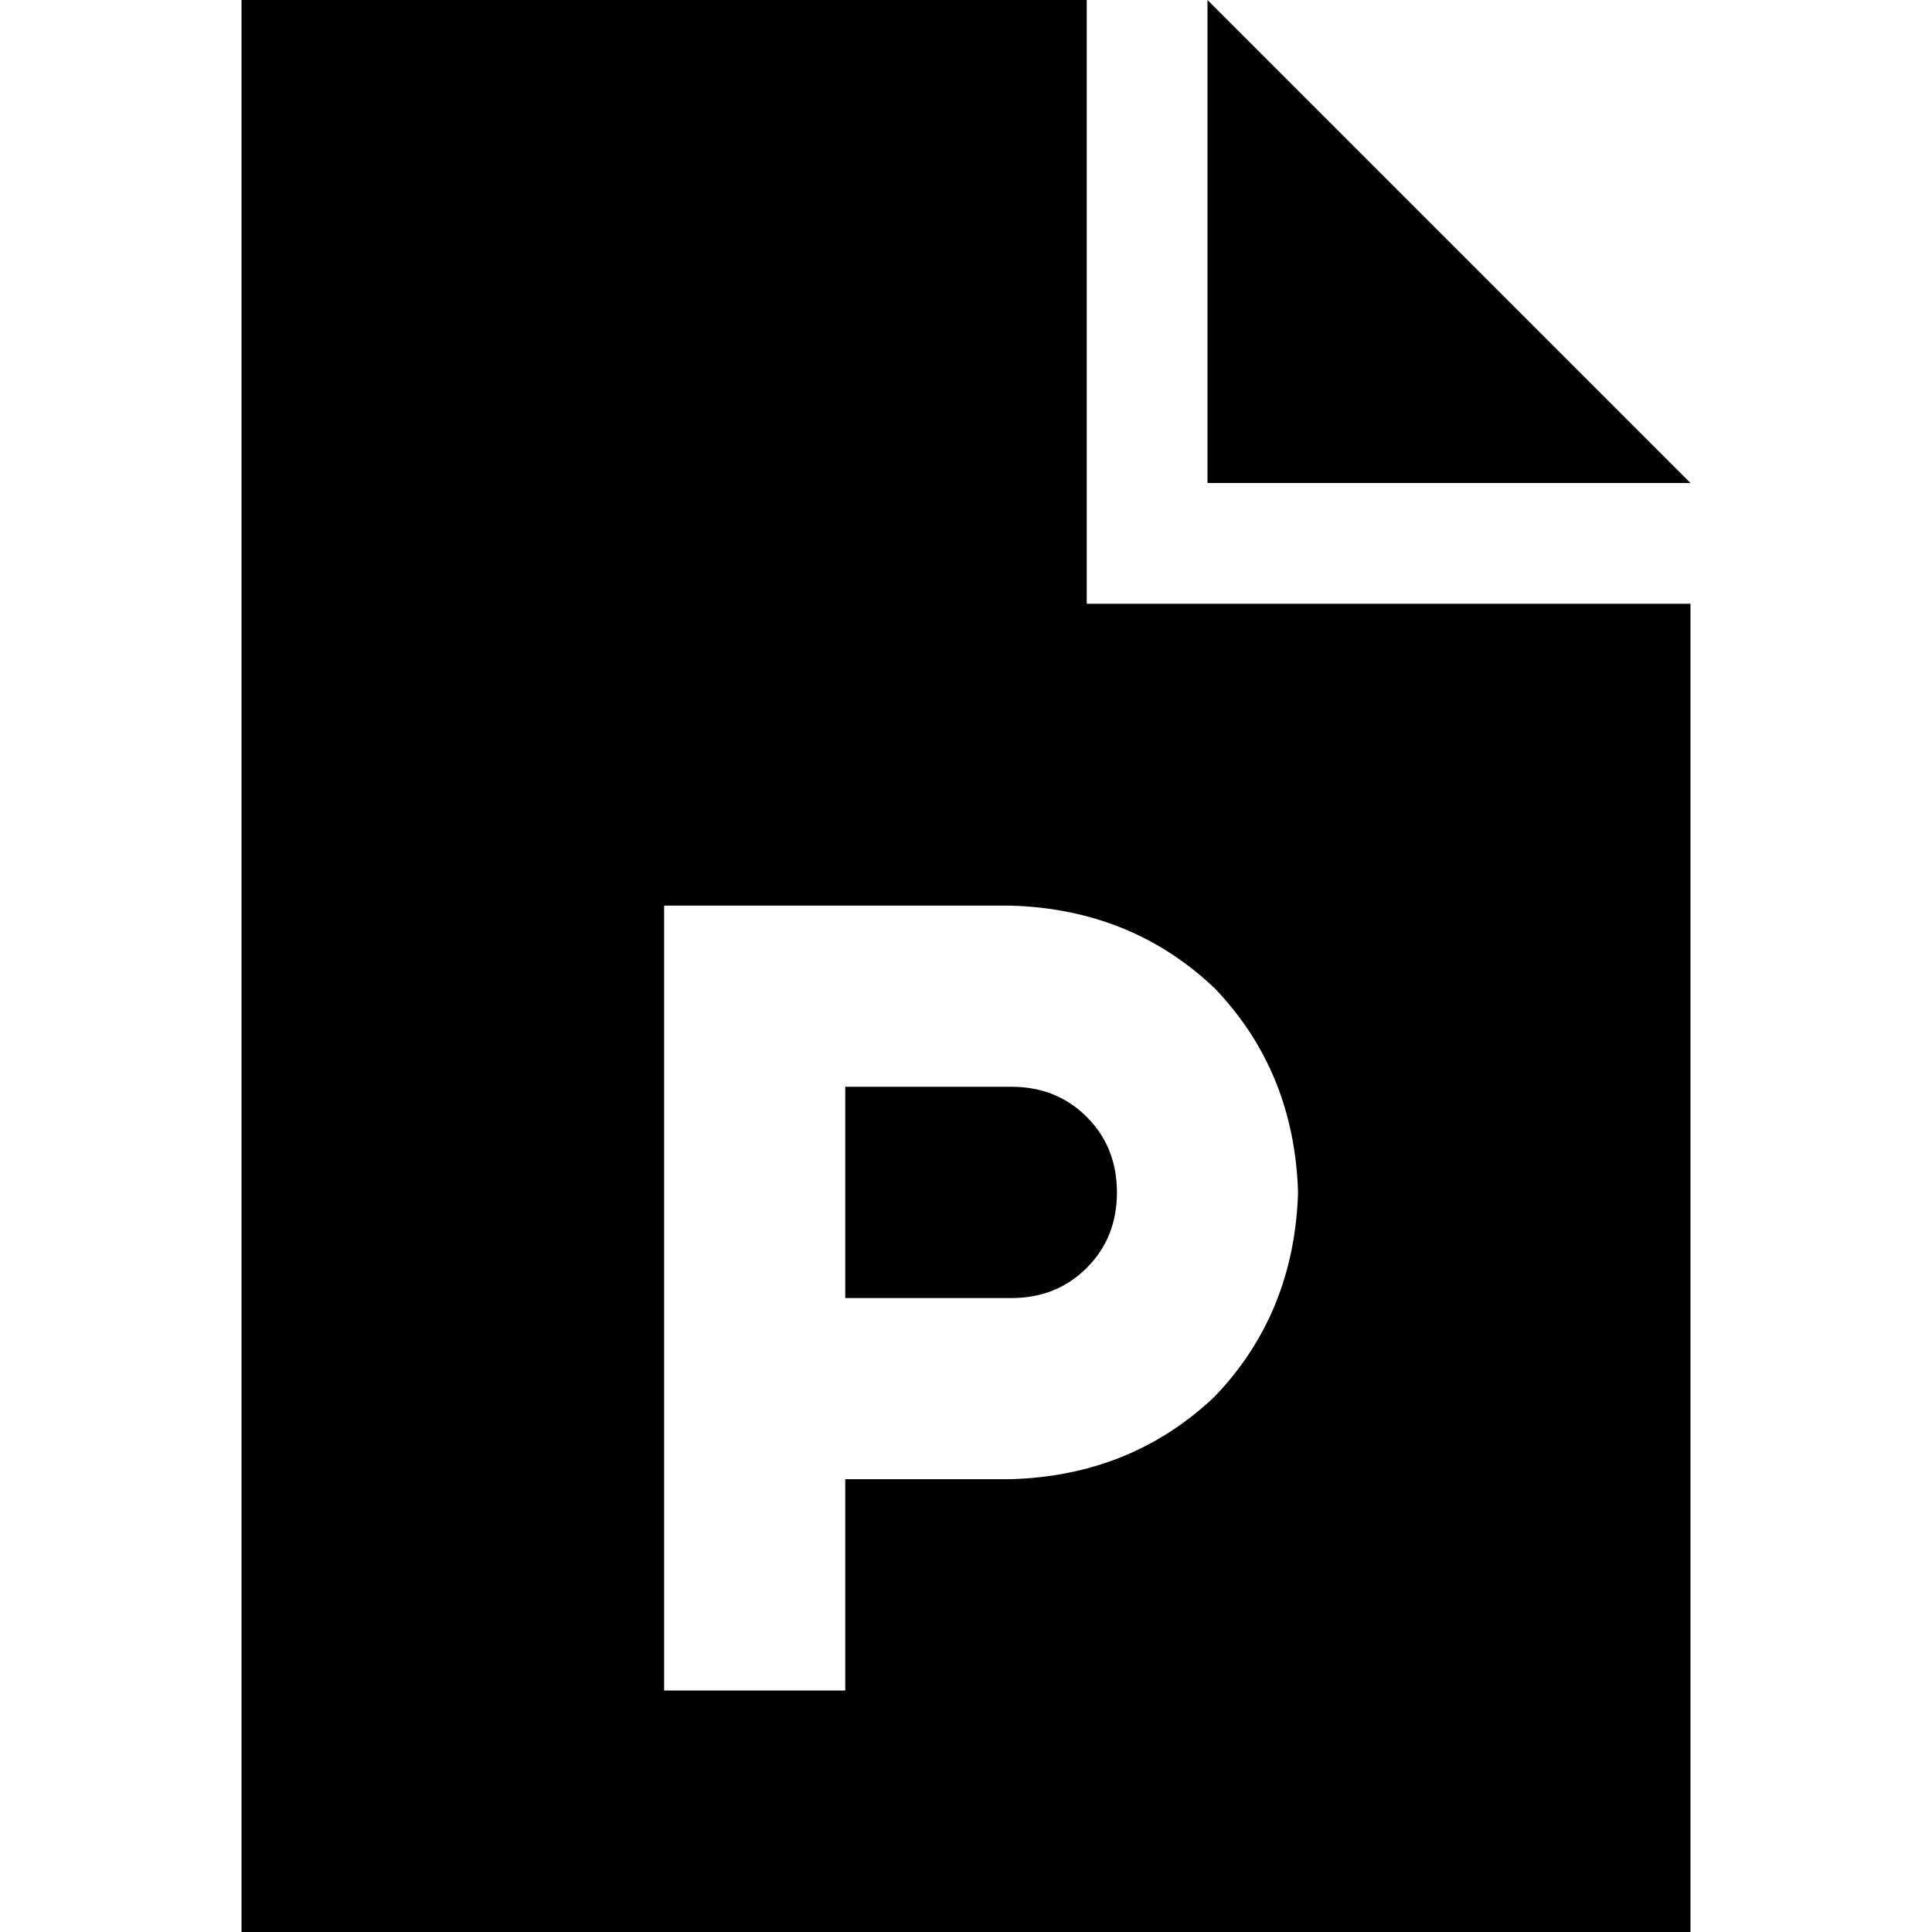 <svg xmlns="http://www.w3.org/2000/svg" viewBox="0 0 512 512">
  <path d="M 288 0 L 64 0 L 64 512 L 448 512 L 448 160 L 288 160 L 288 0 L 288 0 Z M 320 0 L 320 128 L 448 128 L 320 0 L 320 0 Z M 200 240 L 268 240 Q 300 241 322 262 Q 343 284 344 316 Q 343 348 322 370 Q 300 391 268 392 L 224 392 L 224 424 L 224 448 L 176 448 L 176 424 L 176 368 L 176 264 L 176 240 L 200 240 L 200 240 Z M 268 344 Q 280 344 288 336 L 288 336 Q 296 328 296 316 Q 296 304 288 296 Q 280 288 268 288 L 224 288 L 224 344 L 268 344 L 268 344 Z" />
</svg>